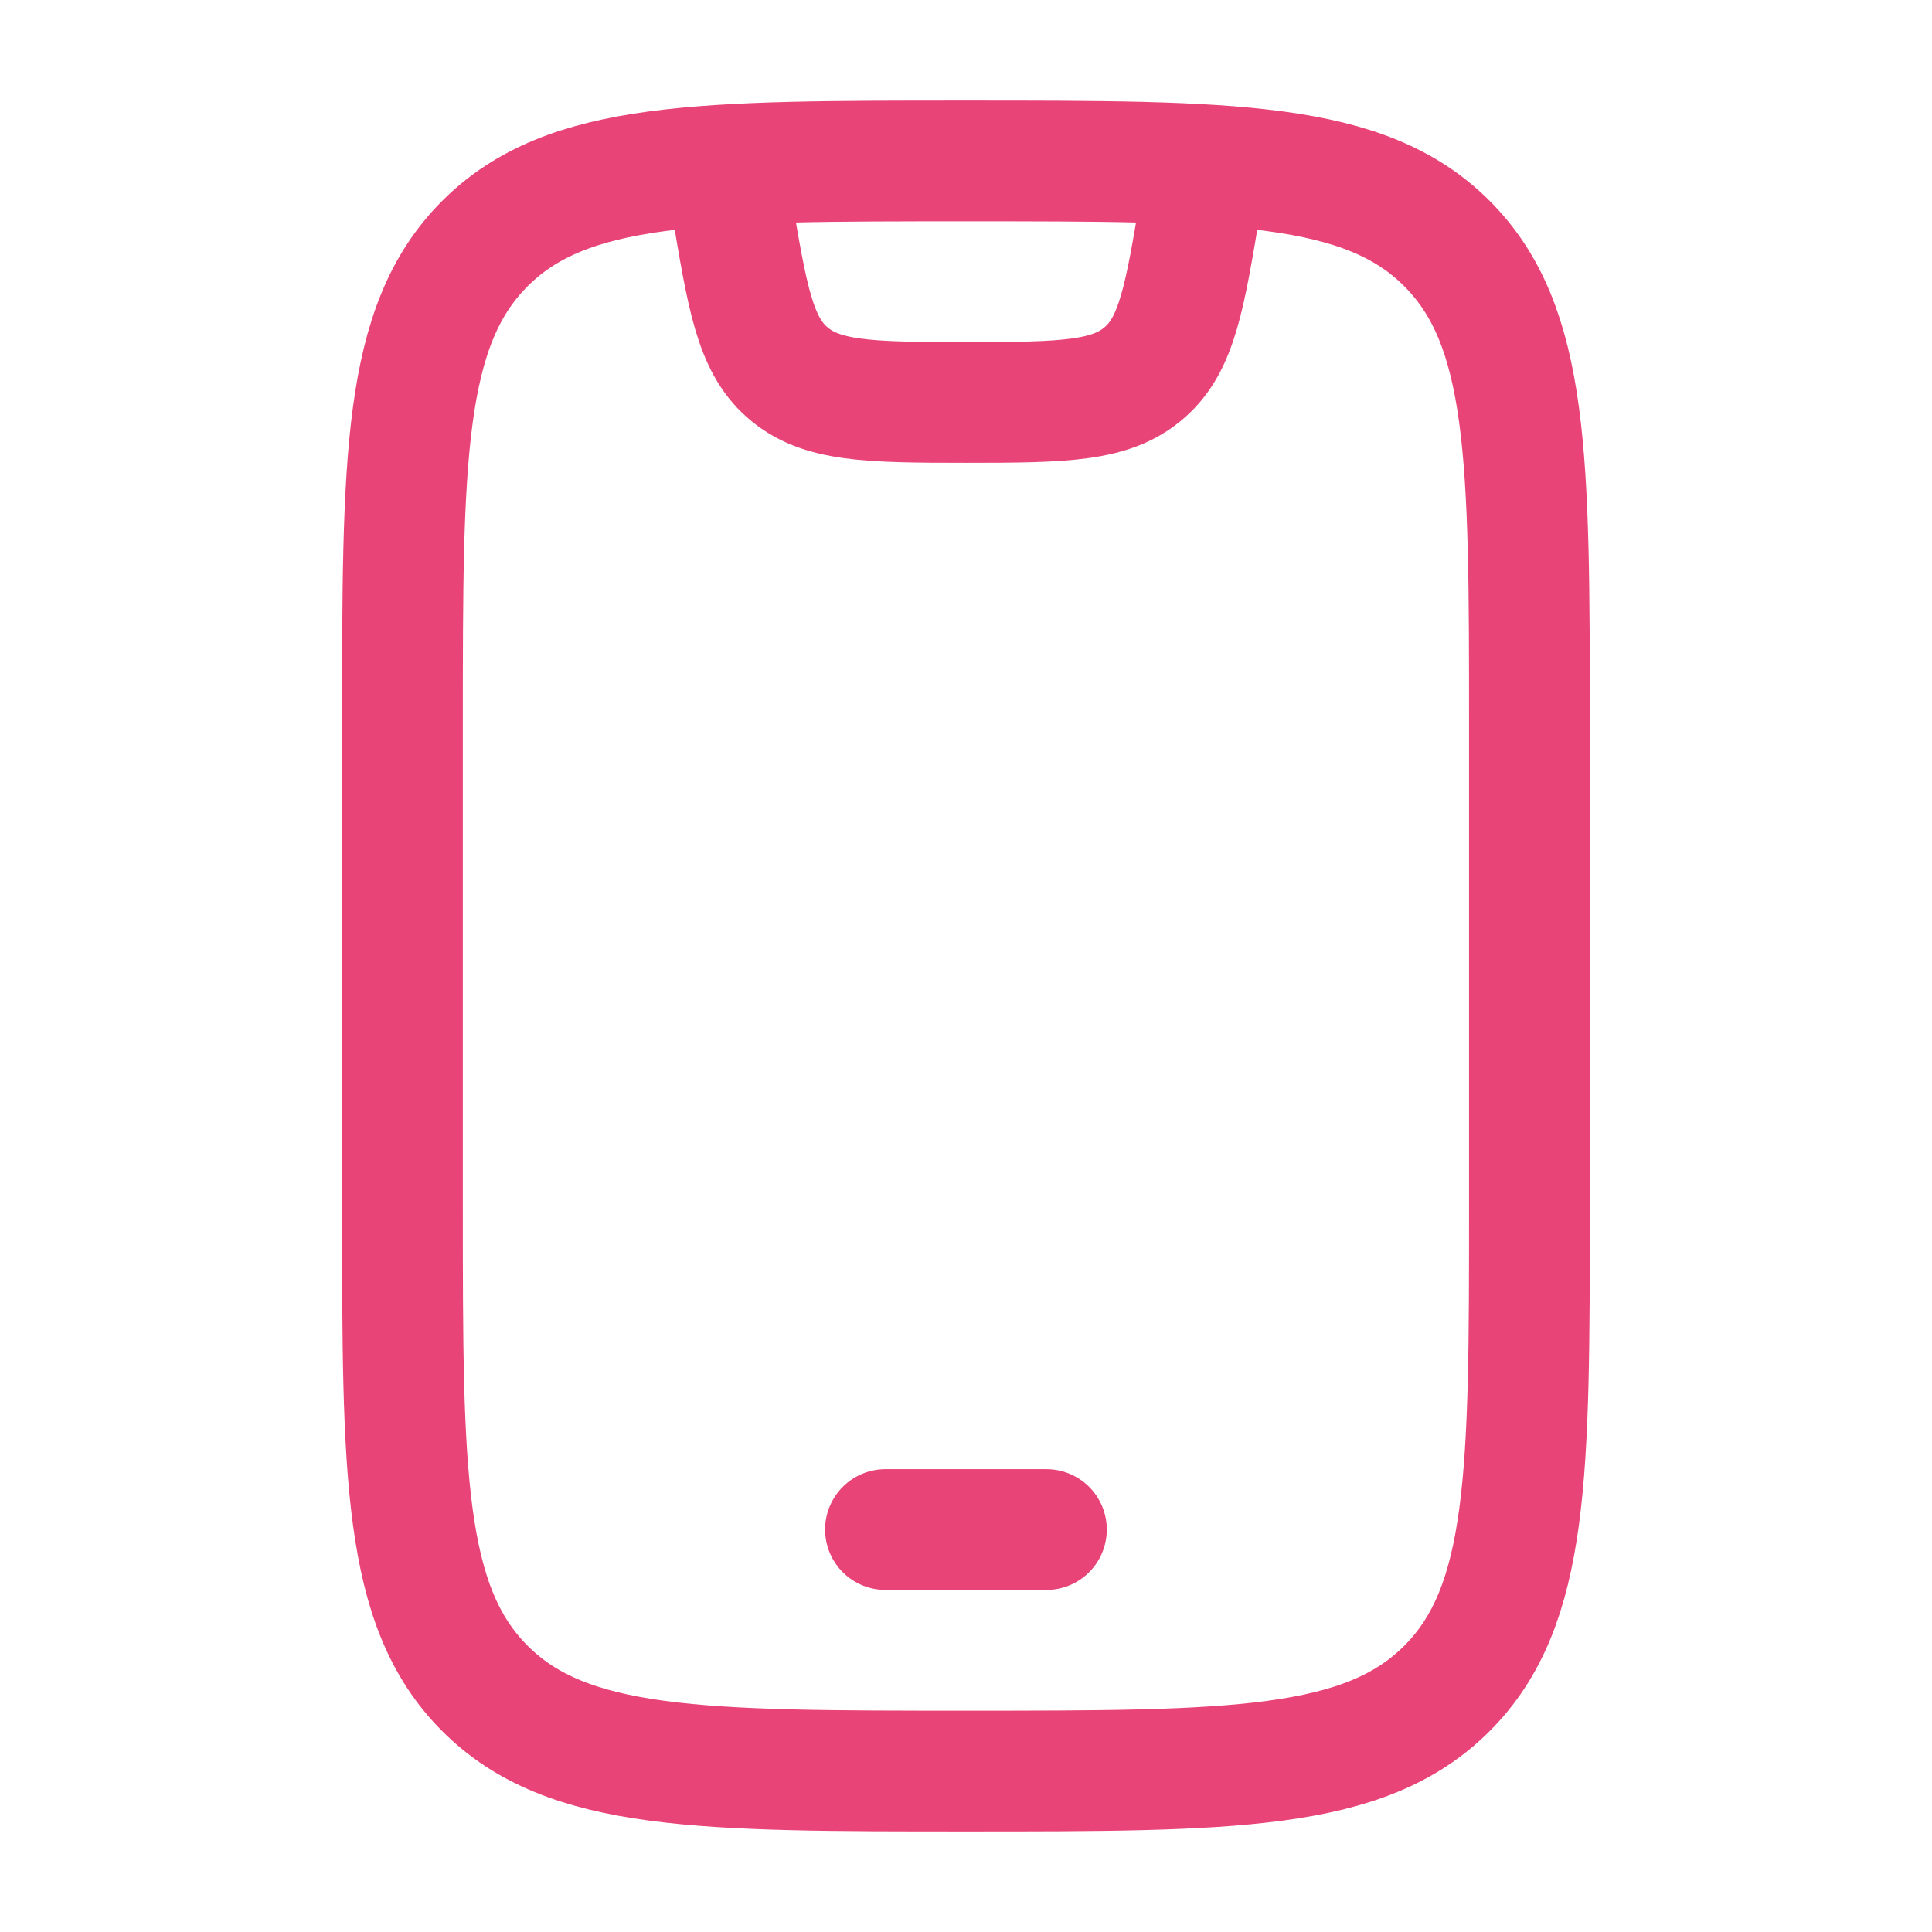 <svg width="16" height="16" viewBox="0 0 16 16" fill="none" xmlns="http://www.w3.org/2000/svg">
<path d="M3.333 6C3.333 3.8 3.333 2.7 4.016 2.017C4.7 1.333 5.8 1.333 8 1.333C10.2 1.333 11.3 1.333 11.983 2.017C12.666 2.7 12.666 3.8 12.666 6V10C12.666 12.2 12.666 13.3 11.983 13.983C11.3 14.667 10.2 14.667 8 14.667C5.8 14.667 4.7 14.667 4.016 13.983C3.333 13.3 3.333 12.2 3.333 10V6Z" stroke="#e94477" stroke-linecap="round"/>
<path d="M7.333 12.667H8.666" stroke="#e94477" stroke-linecap="round" stroke-linejoin="round"/>
<path d="M6 1.333L6.059 1.689C6.188 2.461 6.252 2.847 6.517 3.081C6.793 3.326 7.184 3.333 8 3.333C8.816 3.333 9.207 3.326 9.483 3.081C9.748 2.847 9.812 2.461 9.941 1.689L10 1.333" stroke="#e94477" stroke-linejoin="round"/>
</svg>
